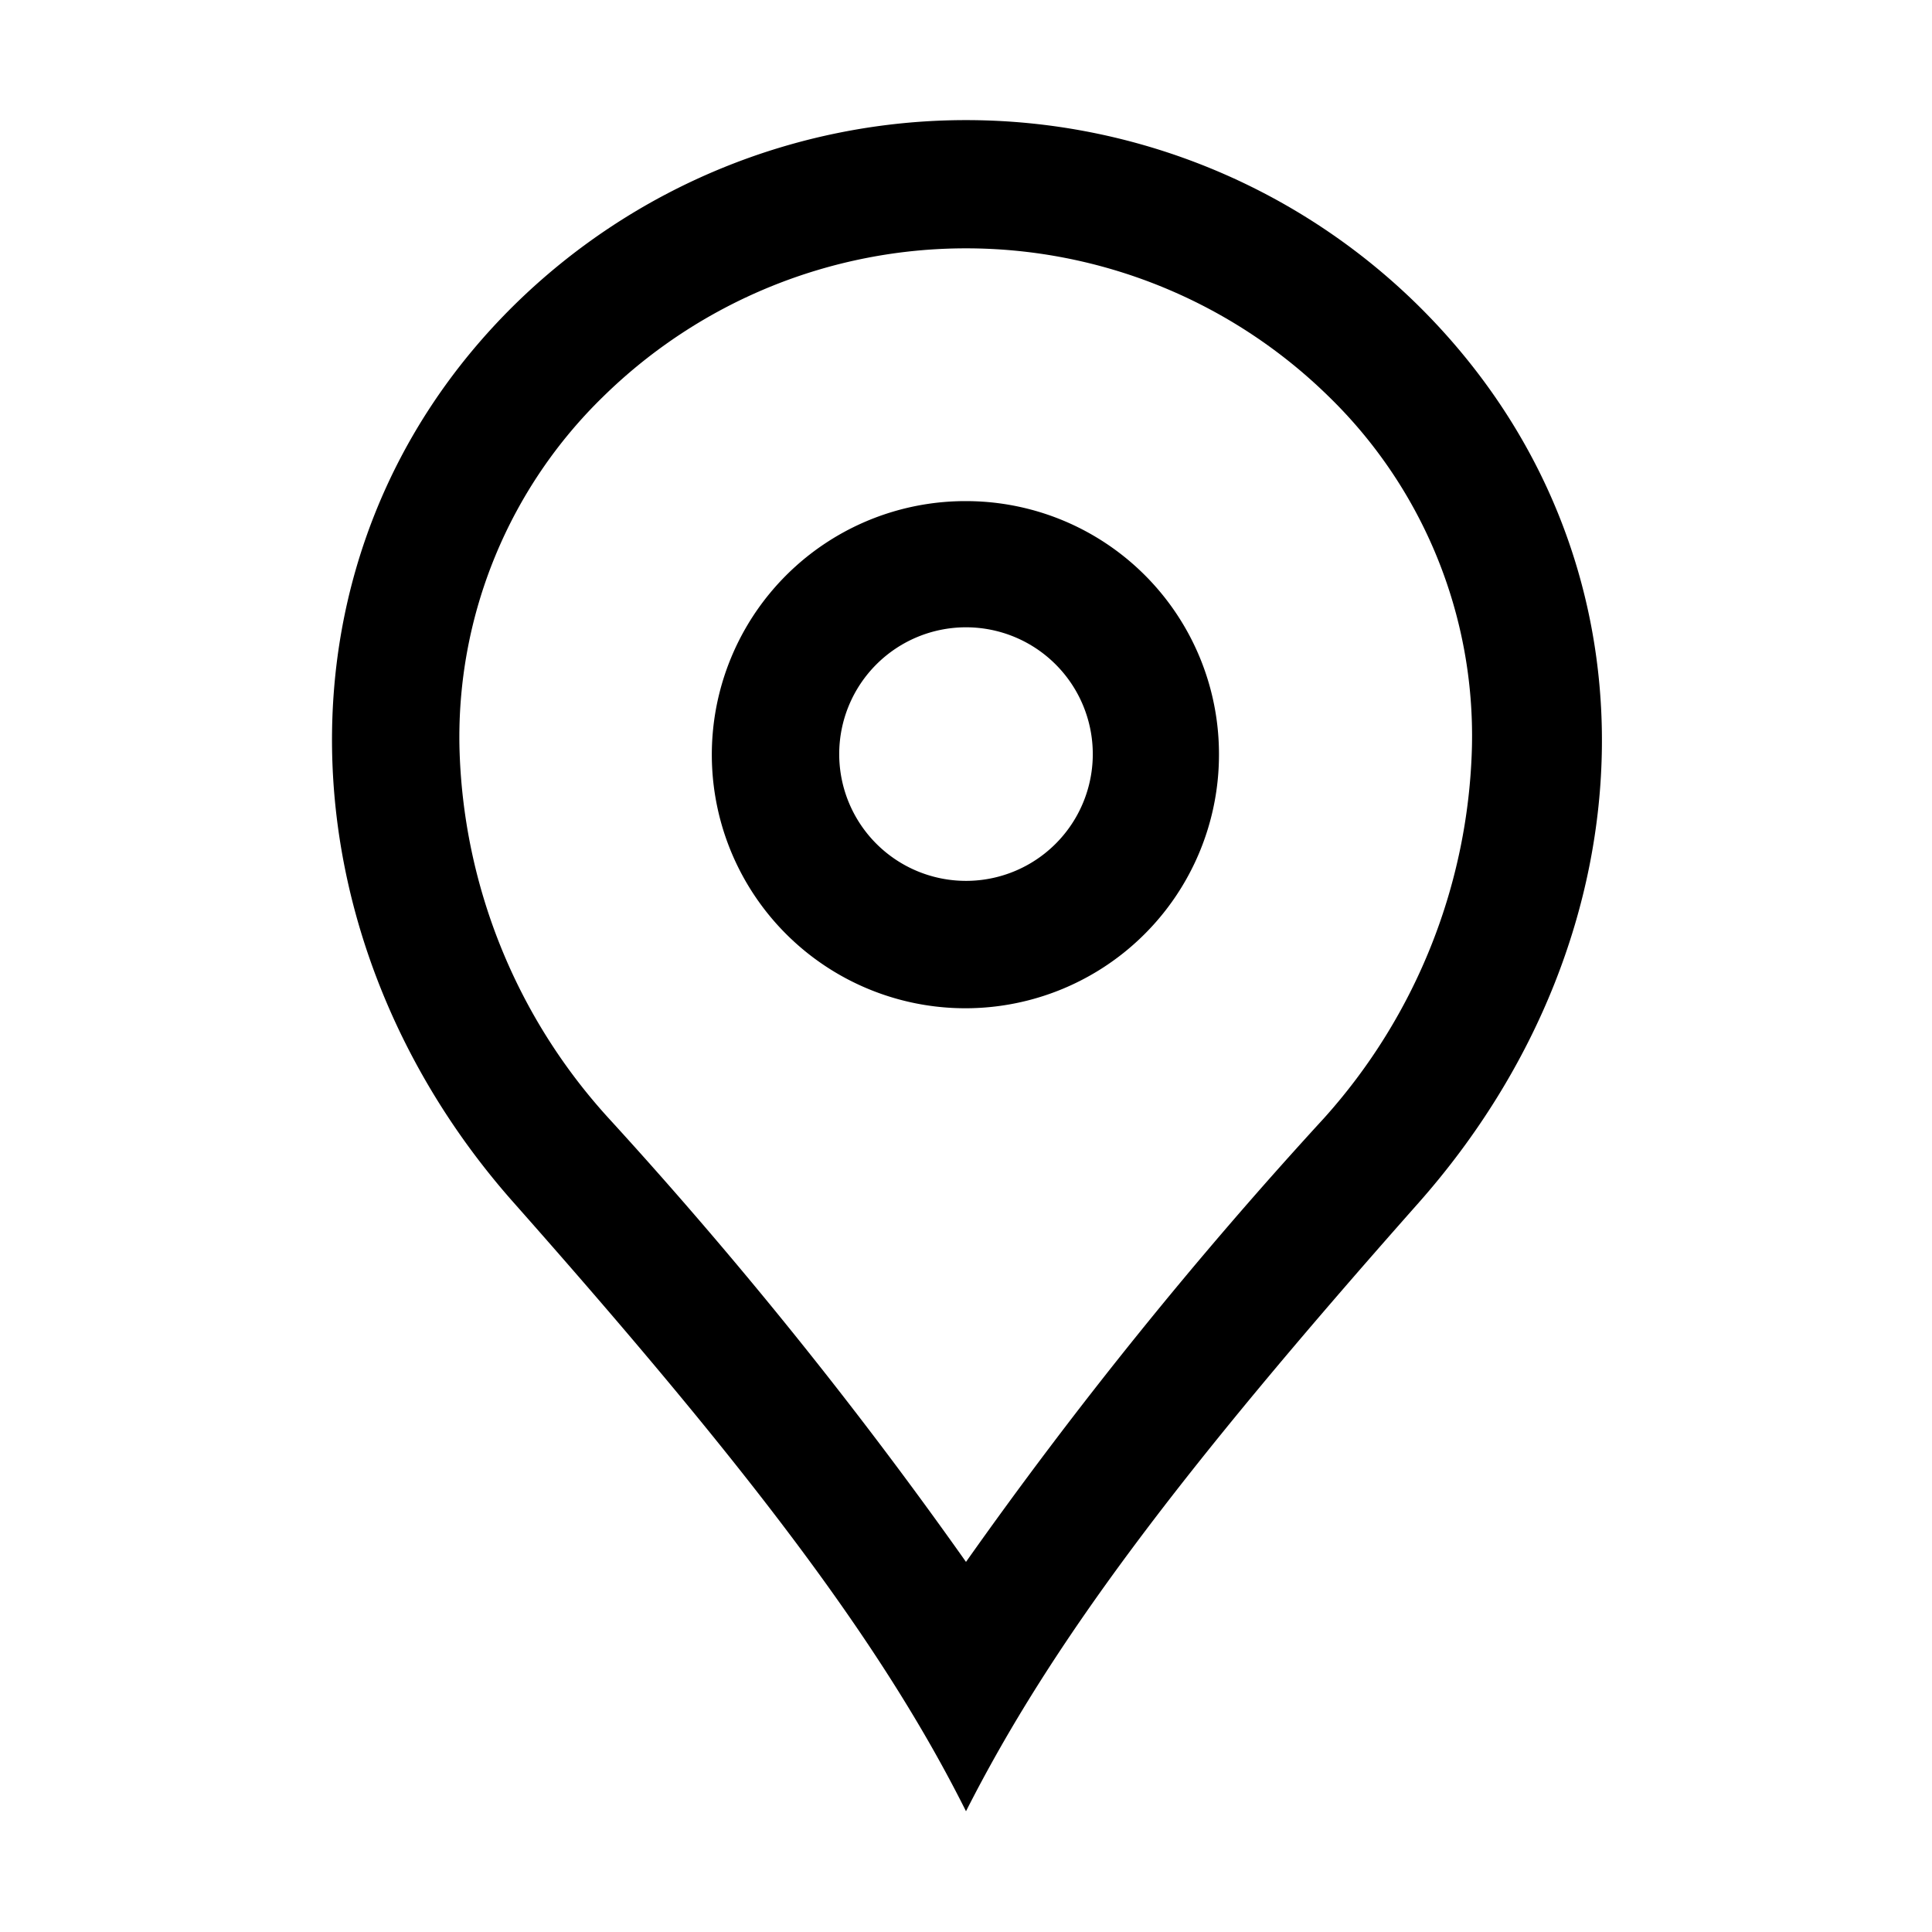 <svg xmlns="http://www.w3.org/2000/svg" viewBox="0 0 32 32"><title>paikkamerkki</title><g id="ikonit"><path d="M16,8.3a4.2,4.2,0,1,0,4.19,4.19A4.19,4.19,0,0,0,16,8.3Zm0,6.29a2.1,2.1,0,1,1,2.1-2.1A2.1,2.1,0,0,1,16,14.59Z"/><path d="M23.5,5.07a10.67,10.67,0,0,0-15,0c-4.14,4.1-3.86,10.48,0,14.84S14.59,27.18,16,30c1.42-2.8,3.53-5.6,7.49-10.07S27.64,9.17,23.5,5.07ZM21.93,18.52A74,74,0,0,0,16,25.87a75.22,75.22,0,0,0-5.92-7.35,9.46,9.46,0,0,1-2.47-6.15A7.87,7.87,0,0,1,10,6.56a8.58,8.58,0,0,1,12,0,7.84,7.84,0,0,1,2.38,5.81A9.56,9.56,0,0,1,21.93,18.52Z"/></g></svg>
